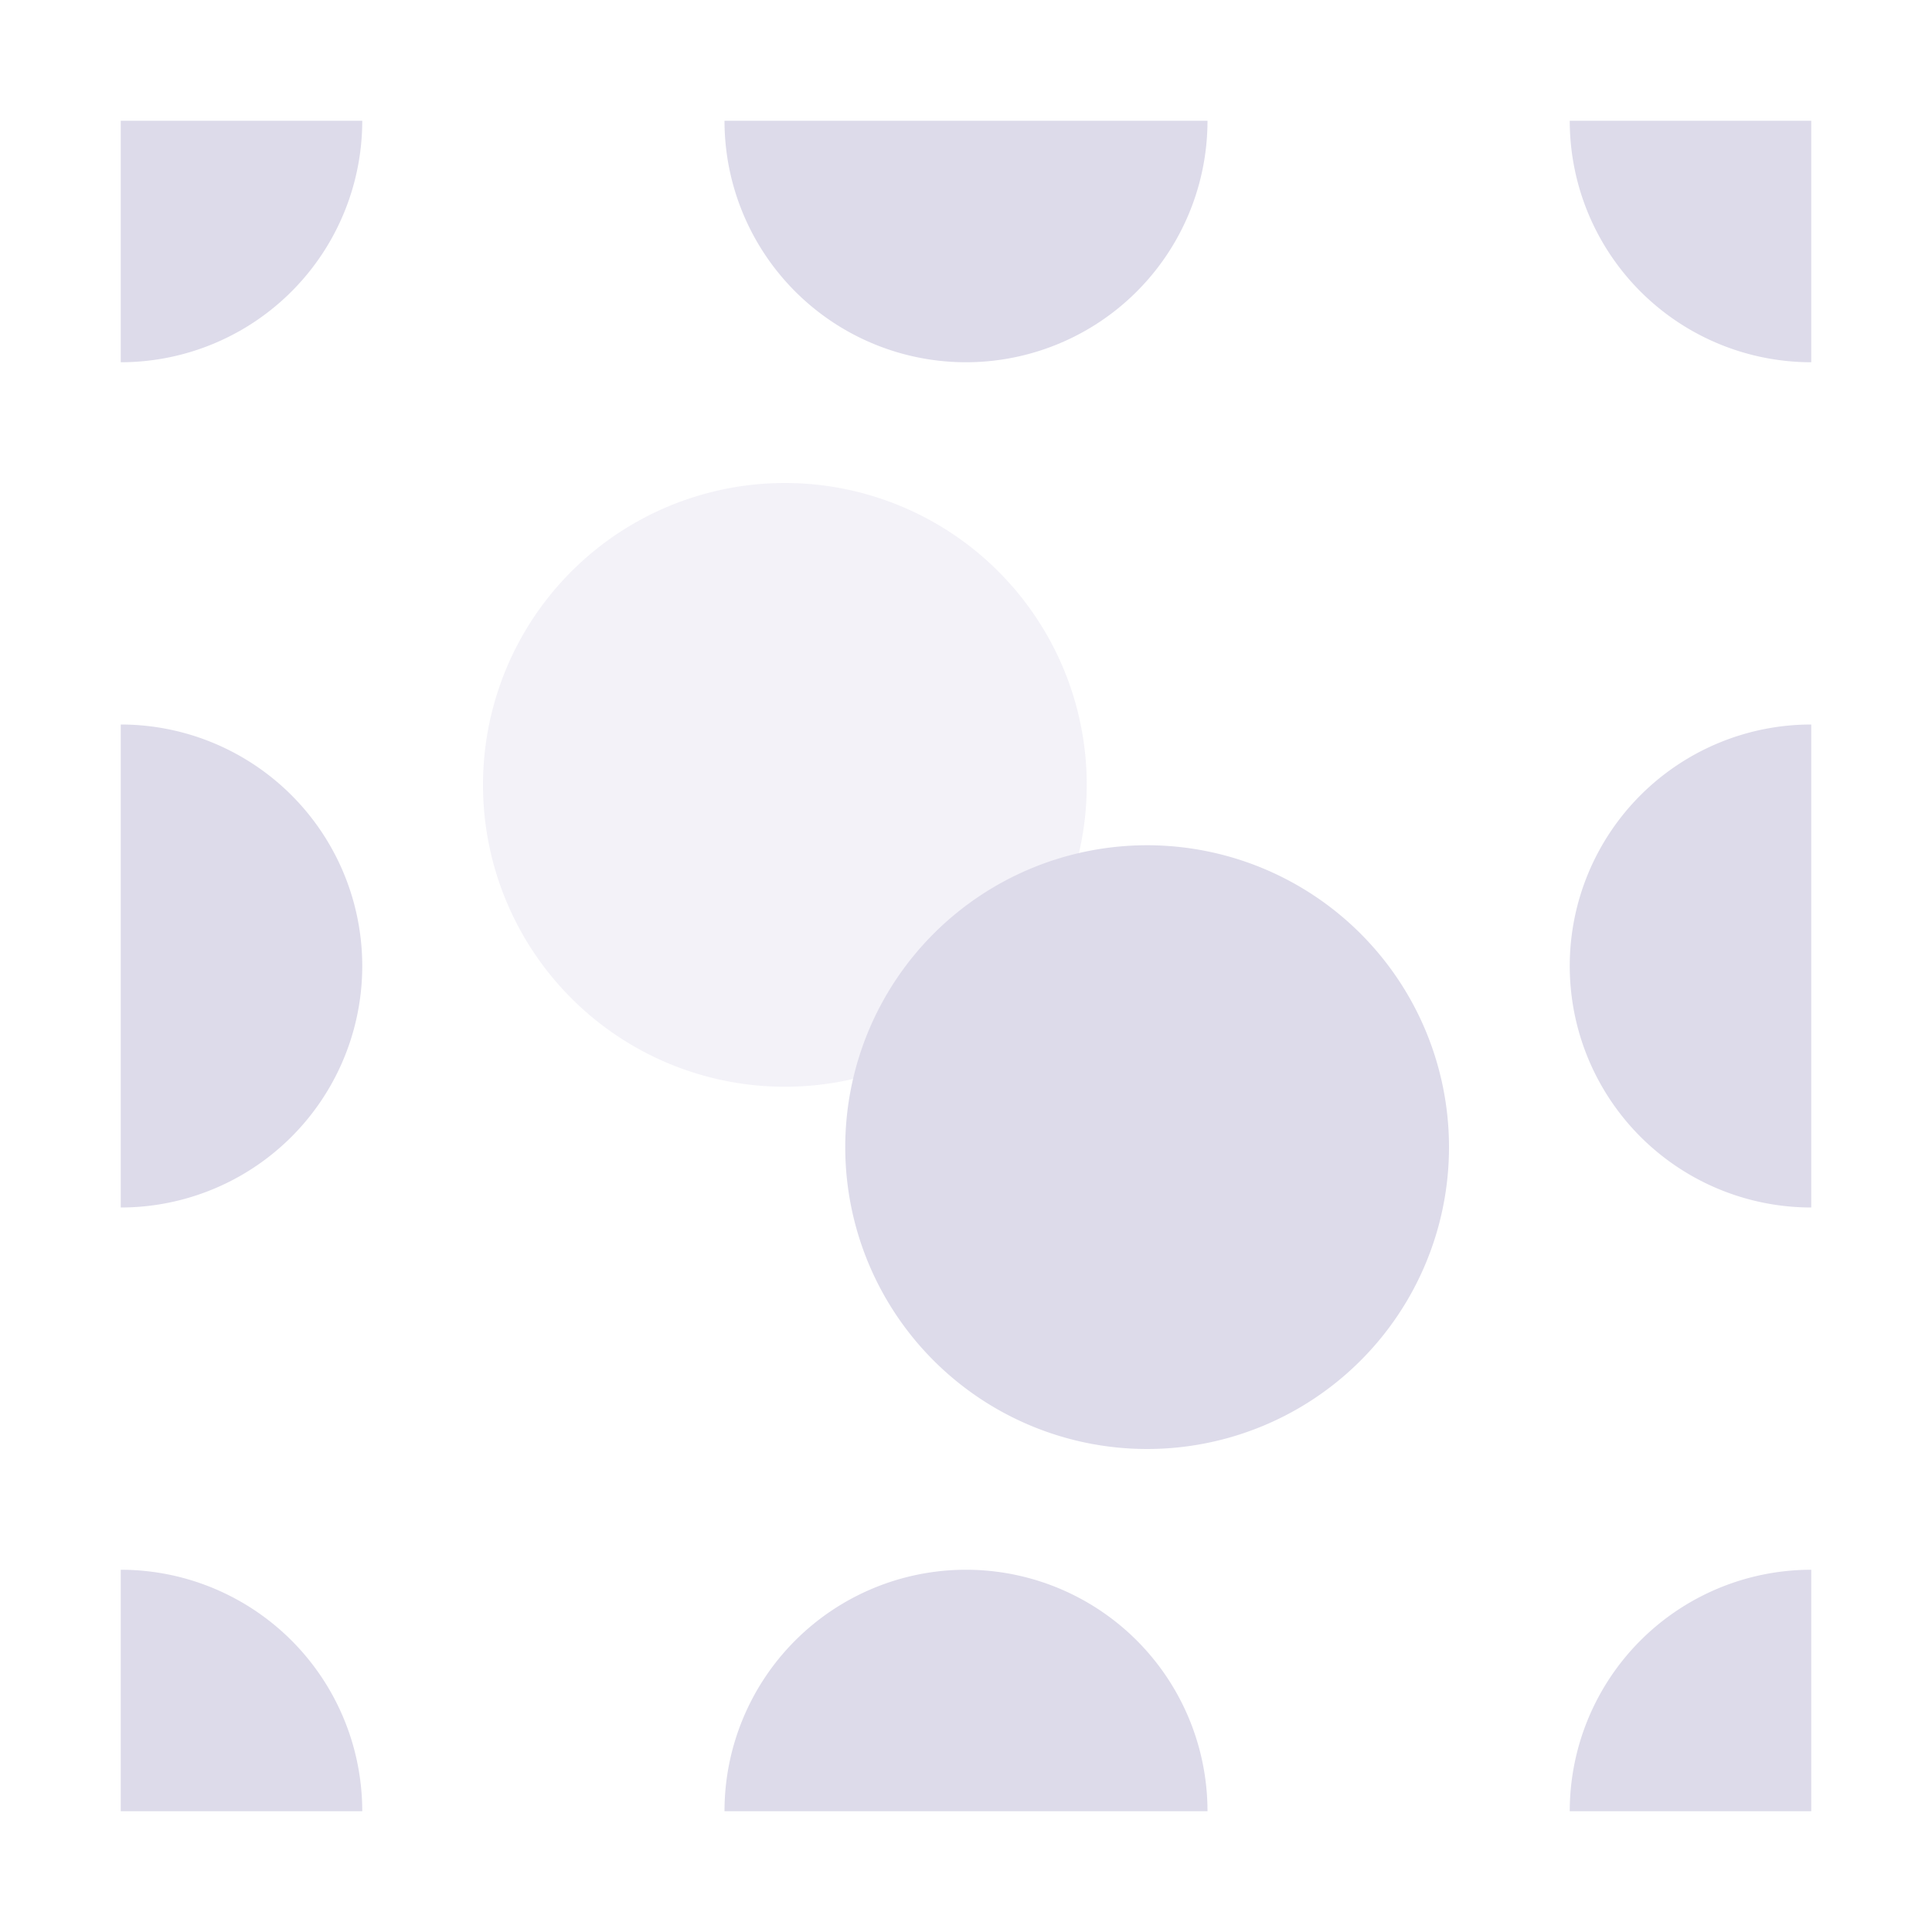 <svg xmlns="http://www.w3.org/2000/svg" width="16" height="16" version="1.1">
 <defs>
  <style id="current-color-scheme" type="text/css">
   .ColorScheme-Text { color:#dddbea; } .ColorScheme-Highlight { color:#4285f4; } .ColorScheme-NeutralText { color:#ff9800; } .ColorScheme-PositiveText { color:#4caf50; } .ColorScheme-NegativeText { color:#f44336; }
  </style>
 </defs>
 <path style="opacity:.35;fill:currentColor" class="ColorScheme-Text" d="M 9,6.5 A 2.5,2.5 0 0 1 6.5,9 2.5,2.5 0 0 1 4,6.5 2.5,2.5 0 0 1 6.5,4 2.5,2.5 0 0 1 9,6.5 Z"/>
 <path style="fill:currentColor" class="ColorScheme-Text" d="M 12,9.5 A 2.5,2.5 0 0 1 9.5,12 2.5,2.5 0 0 1 7,9.5 2.5,2.5 0 0 1 9.5,7 2.5,2.5 0 0 1 12,9.5 Z M 15,6 A 2,2 0 0 0 13,8 2,2 0 0 0 15,10 Z M 15,13 A 2,2 0 0 0 13,15 H 15 Z M 8,13 A 2,2 0 0 0 6,15 H 10 A 2,2 0 0 0 8,13 Z M 1,13 V 15 H 3 A 2,2 0 0 0 1,13 Z M 1,6 V 10 A 2,2 0 0 0 3,8 2,2 0 0 0 1,6 Z M 1,1 V 3 A 2,2 0 0 0 3,1 Z M 6,1 A 2,2 0 0 0 8,3 2,2 0 0 0 10,1 Z M 13,1 A 2,2 0 0 0 15,3 V 1 Z"/>
</svg>
